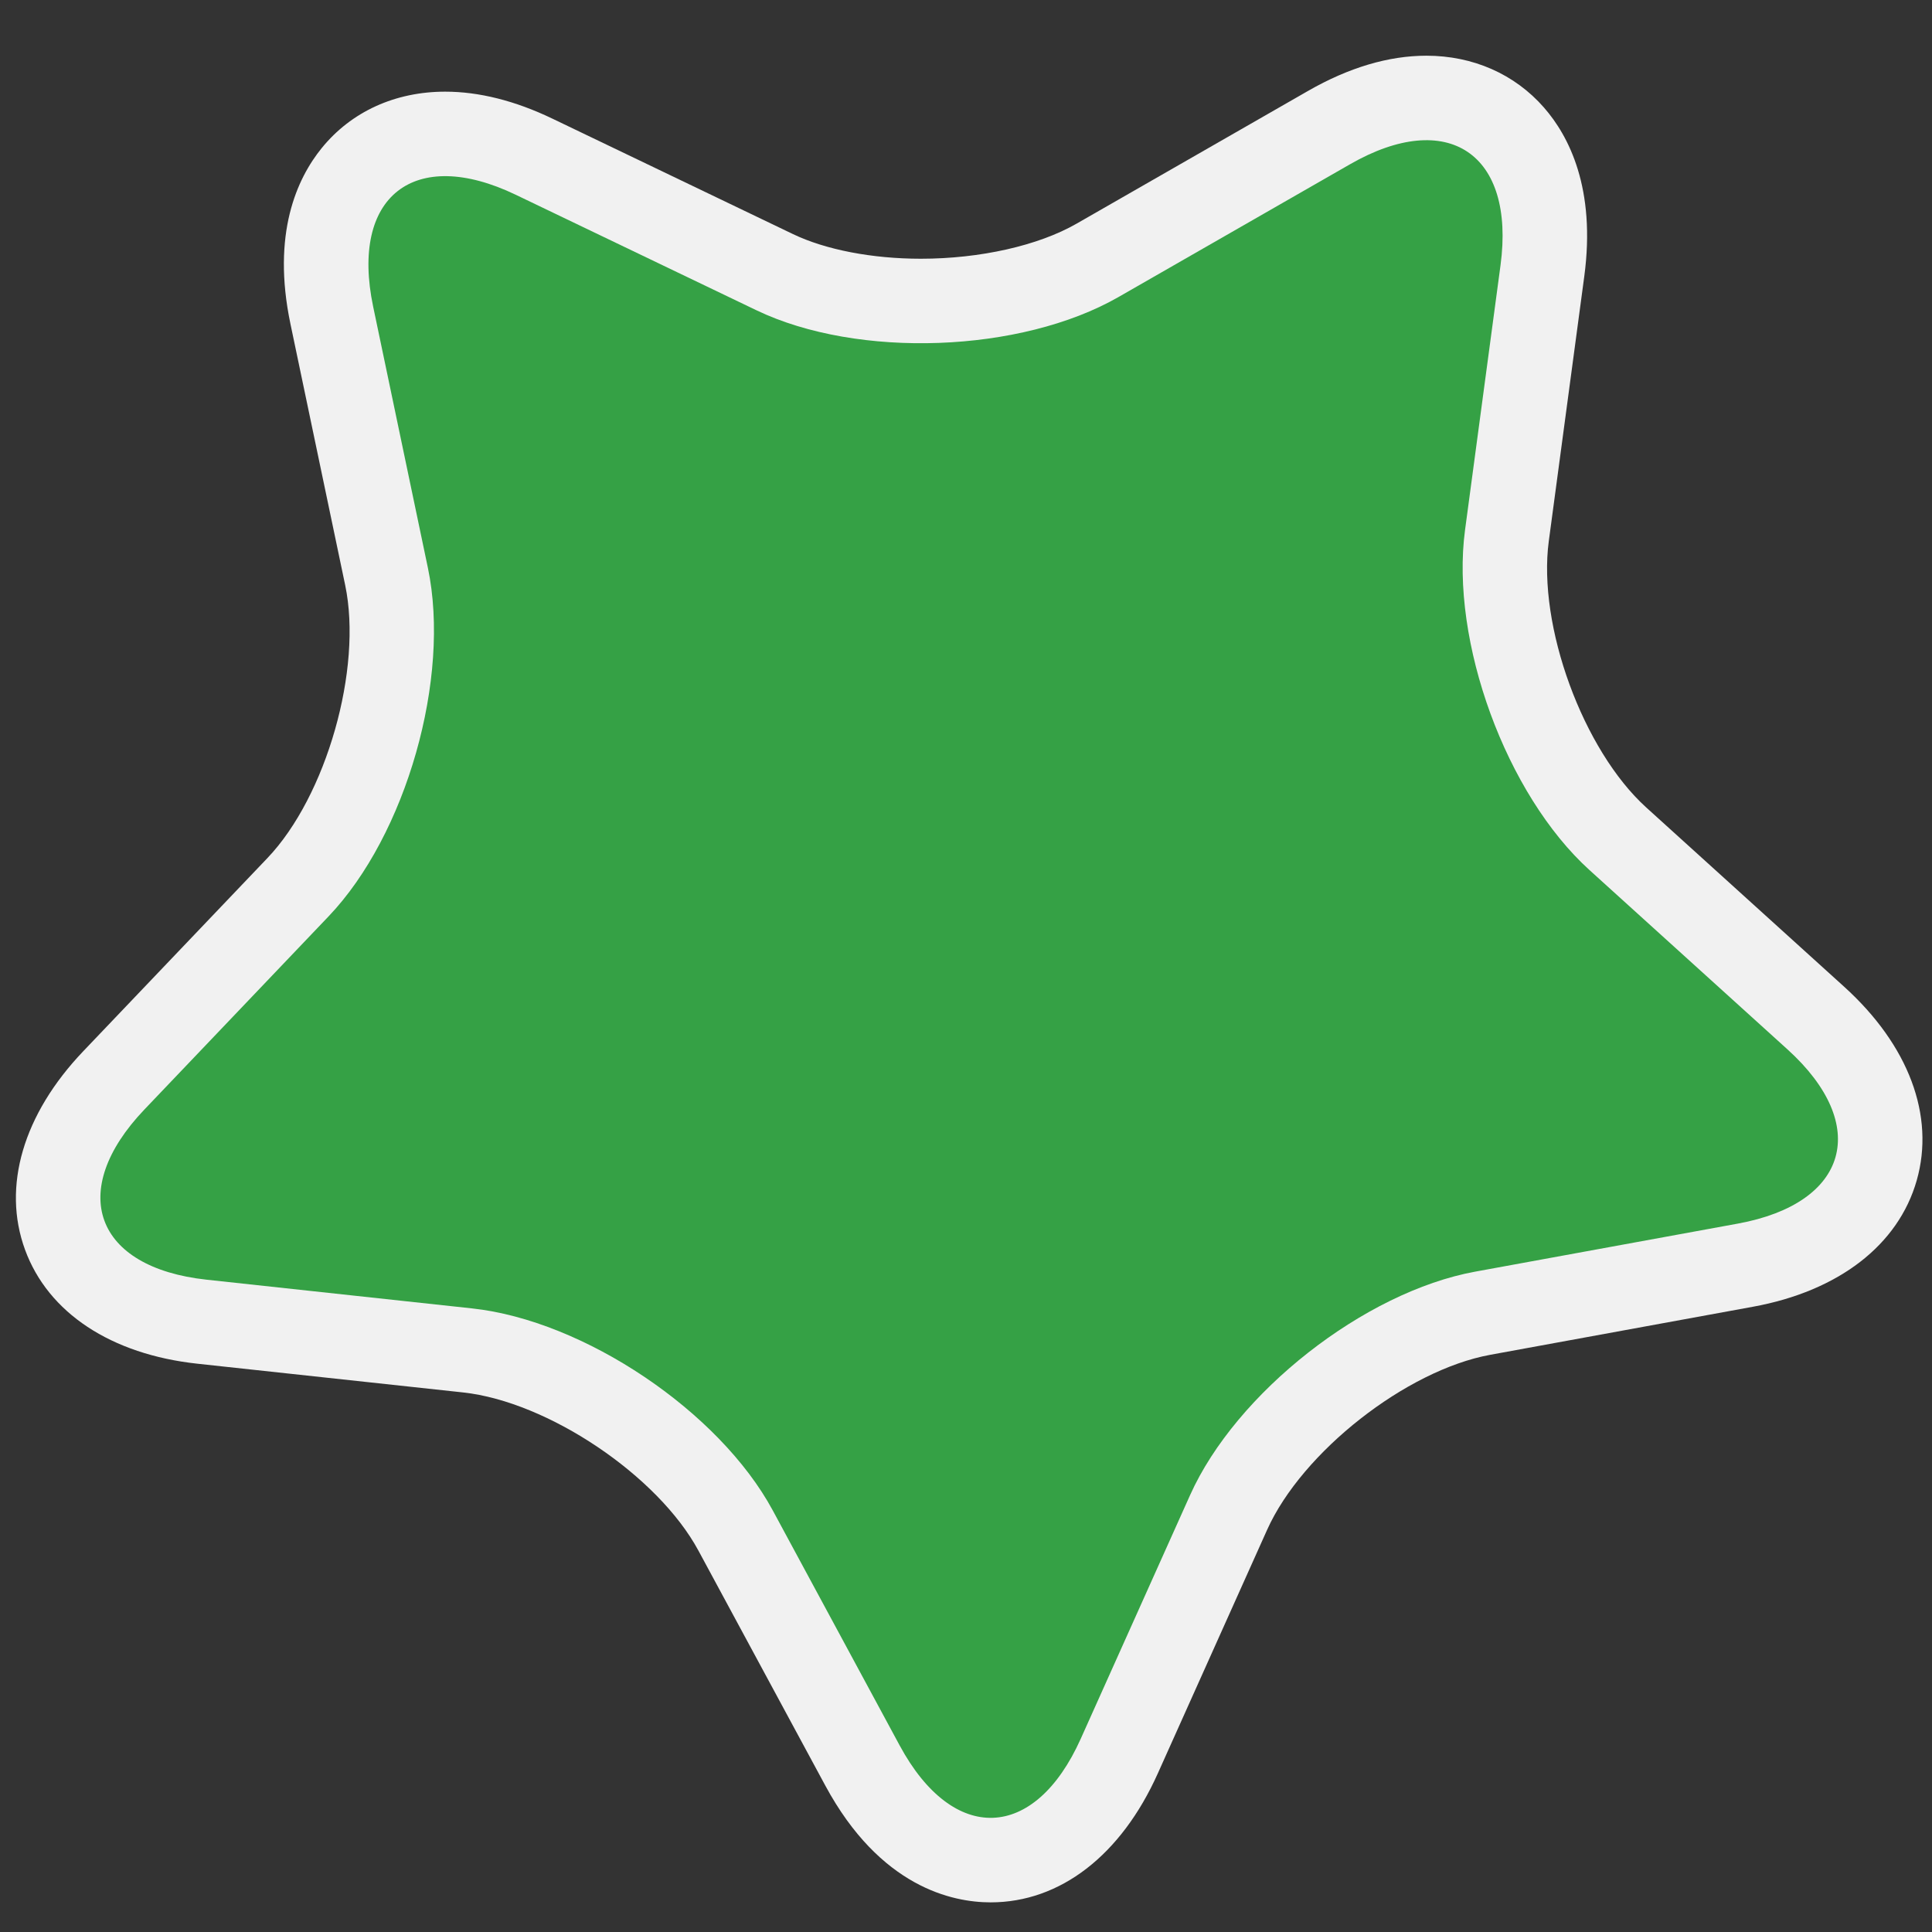 <?xml version="1.0" encoding="utf-8"?>
<!-- (c) mapshakers 2015, Licence: CC0 1.0 Universal, www.mapshakers.com  -->
<!DOCTYPE svg PUBLIC "-//W3C//DTD SVG 1.1//EN" "http://www.w3.org/Graphics/SVG/1.1/DTD/svg11.dtd">
<svg version="1.1" id="star" xmlns="http://www.w3.org/2000/svg" xmlns:xlink="http://www.w3.org/1999/xlink" x="0px" y="0px"
	 width="256px" height="256px" viewBox="0 0 256 256" style="enable-background:new 0 0 256 256;" xml:space="preserve">
<rect x="0" y="0" width="256" height="256" fill="#333333" stroke="none"/>
<style type="text/css">
<![CDATA[
	.st0{fill:#35a145;}
	.st1{fill:#F1F1F1;}
]]>
</style>
<path class="st1" d="M131.264,252.073c-5.062,0-14.637-2.011-21.904-15.468L92.547,205.47c-5.373-9.954-19.95-19.75-31.198-20.966
	l-35.176-3.803c-11.466-1.24-19.797-6.747-22.857-15.109c-3.06-8.361-0.25-17.945,7.708-26.292l24.417-25.608
	c7.804-8.187,12.617-25.08,10.298-36.151l-7.255-34.626c-2.503-11.955,0.875-19.27,4.15-23.301c3.912-4.815,9.72-7.468,16.355-7.468
	c4.484,0,9.258,1.2,14.189,3.566l31.898,15.307c4.325,2.075,10.501,3.265,16.944,3.265c7.843,0,15.552-1.735,20.621-4.642
	l30.691-17.6c5.395-3.093,10.668-4.661,15.675-4.661c6.169,0,11.699,2.438,15.573,6.865c3.3,3.772,6.906,10.718,5.343,22.384
	l-4.7,35.069c-1.502,11.21,4.533,27.706,12.916,35.299l26.225,23.753c8.551,7.744,12.053,17.097,9.611,25.659
	c-2.438,8.564-10.346,14.665-21.688,16.738l-34.806,6.367c-11.127,2.034-24.947,12.873-29.58,23.19l-14.486,32.282
	C148.543,245.848,140.468,252.073,131.264,252.073z"/>
<path class="st0" d="M236.85,139.049l-26.226-23.753c-11.054-10.013-18.478-30.301-16.497-45.085l4.7-35.068
	c1.981-14.783-6.985-20.808-19.923-13.389l-30.692,17.6c-12.94,7.42-34.531,8.211-47.979,1.758L68.335,25.805
	c-13.448-6.453-21.949,0.213-18.892,14.812l7.255,34.627c3.057,14.599-2.863,35.377-13.154,46.173l-24.416,25.606
	c-10.292,10.797-6.581,20.939,8.249,22.543l35.177,3.805c14.828,1.602,32.762,13.652,39.846,26.777l16.812,31.137
	c7.087,13.123,17.882,12.729,23.988-0.879l14.487-32.282c6.105-13.608,23.107-26.938,37.781-29.623l34.805-6.366
	C244.943,159.451,247.904,149.063,236.85,139.049z"/>
</svg>
